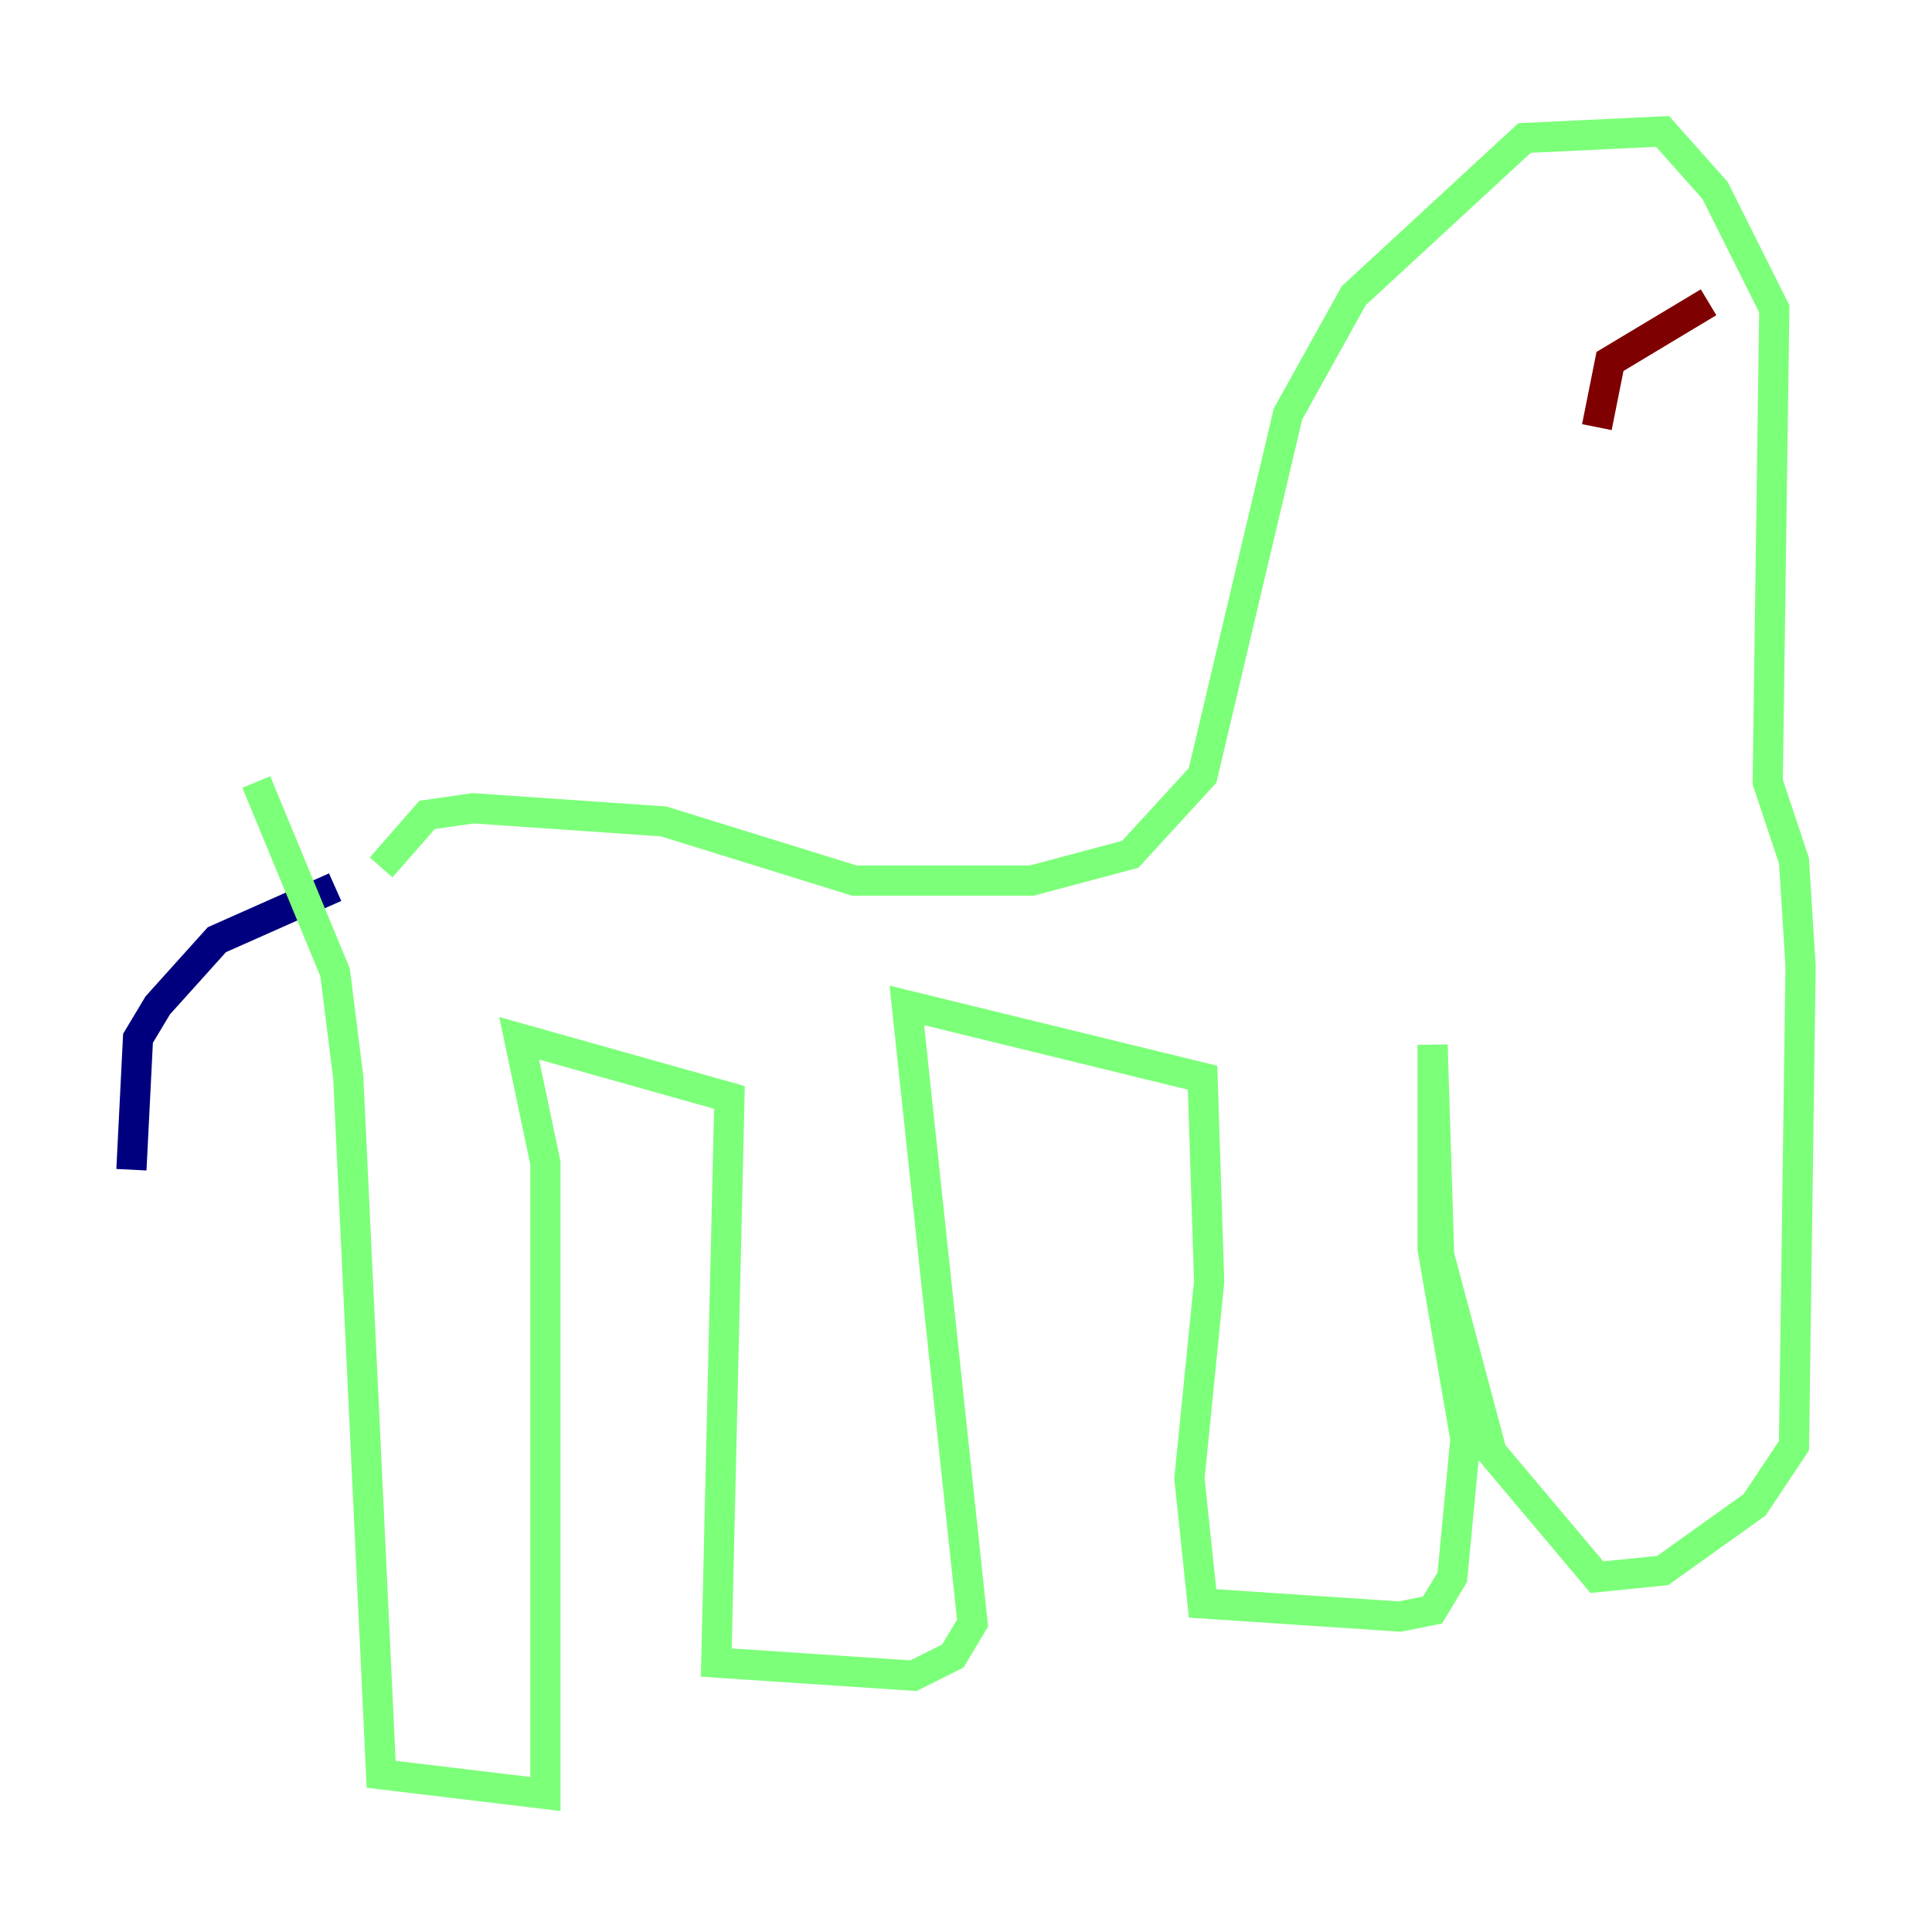 <?xml version="1.0" encoding="utf-8" ?>
<svg baseProfile="tiny" height="128" version="1.2" viewBox="0,0,128,128" width="128" xmlns="http://www.w3.org/2000/svg" xmlns:ev="http://www.w3.org/2001/xml-events" xmlns:xlink="http://www.w3.org/1999/xlink"><defs /><polyline fill="none" points="8.707,77.497 9.143,68.789 10.449,66.612 14.367,62.258 22.204,58.776" stroke="#00007f" stroke-width="2" /><polyline fill="none" points="16.98,51.809 22.204,64.435 23.075,71.401 25.252,117.551 36.136,118.857 36.136,77.061 34.395,68.789 48.327,72.707 47.456,110.15 60.517,111.02 63.129,109.714 64.435,107.537 60.082,66.612 79.674,71.401 80.109,84.898 78.803,97.959 79.674,106.231 92.735,107.102 94.912,106.667 96.218,104.49 97.088,95.347 94.912,82.721 94.912,69.225 95.347,83.156 98.83,96.218 105.796,104.49 110.15,104.054 116.245,99.701 118.857,95.782 119.293,64.0 118.857,57.034 117.116,51.809 117.551,20.463 113.633,12.626 110.15,8.707 101.007,9.143 89.687,19.592 85.333,27.429 79.674,51.374 74.884,56.599 68.354,58.34 56.599,58.34 43.973,54.422 31.347,53.551 28.299,53.986 25.252,57.469" stroke="#7cff79" stroke-width="2" /><polyline fill="none" points="105.796,28.299 106.667,23.946 113.197,20.027" stroke="#7f0000" stroke-width="2" /></svg>